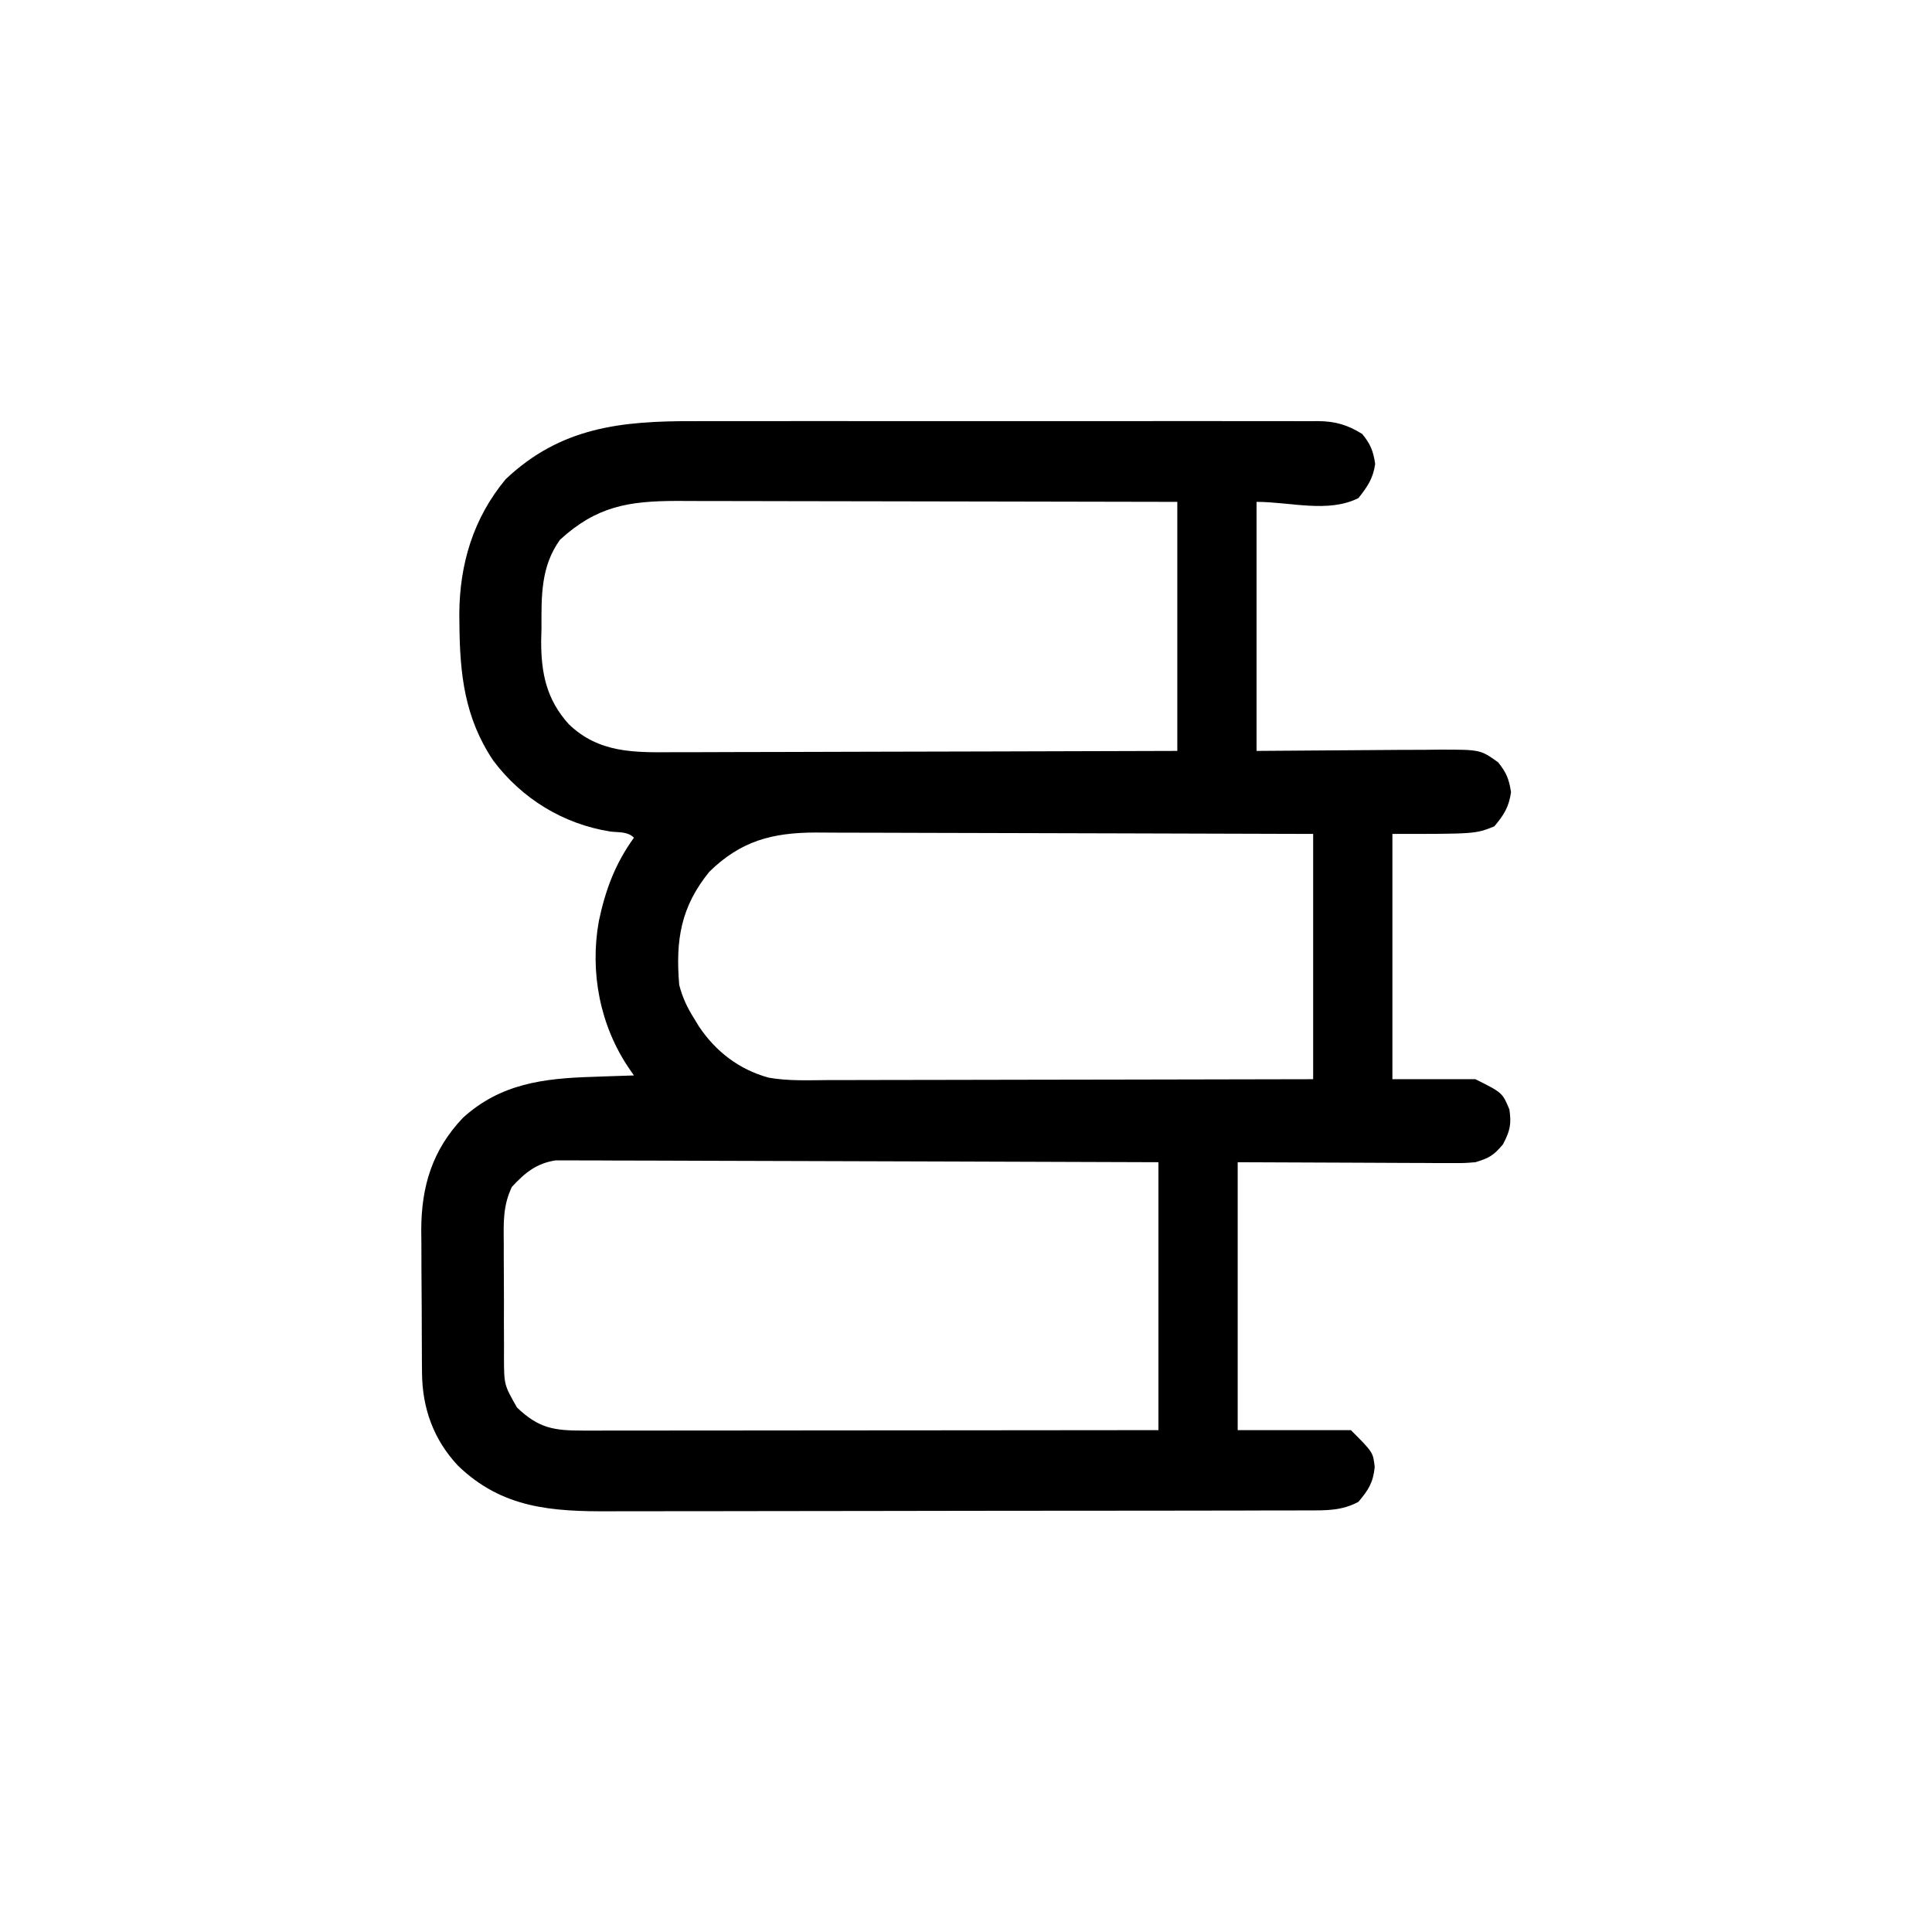 <?xml version="1.0" encoding="UTF-8"?>
<svg version="1.1" xmlns="http://www.w3.org/2000/svg" width="512" height="512">
<path d="M0 0 C1.864 -0.004 3.728 -0.009 5.592 -0.016 C10.617 -0.03 15.641 -0.024 20.665 -0.015 C25.937 -0.007 31.208 -0.014 36.48 -0.019 C45.322 -0.024 54.164 -0.017 63.006 -0.003 C73.223 0.013 83.441 0.008 93.658 -0.008 C102.447 -0.022 111.237 -0.024 120.026 -0.016 C125.269 -0.011 130.511 -0.011 135.754 -0.021 C140.676 -0.029 145.598 -0.023 150.521 -0.006 C152.326 -0.002 154.131 -0.003 155.936 -0.01 C158.401 -0.018 160.866 -0.008 163.331 0.007 C164.044 0.001 164.757 -0.006 165.491 -0.013 C170.106 0.041 173.254 0.967 177.178 3.388 C179.376 6.099 180.102 7.878 180.615 11.326 C180.062 15.201 178.586 17.342 176.178 20.388 C168.123 24.416 158.184 21.388 149.178 21.388 C149.178 43.168 149.178 64.948 149.178 87.388 C167.996 87.27 167.996 87.27 186.813 87.118 C189.177 87.109 191.541 87.102 193.905 87.095 C195.737 87.072 195.737 87.072 197.606 87.049 C208.476 87.045 208.476 87.045 213.178 90.388 C215.376 93.099 216.102 94.878 216.615 98.326 C216.05 102.282 214.74 104.342 212.178 107.388 C207.178 109.388 207.178 109.388 185.178 109.388 C185.178 130.838 185.178 152.288 185.178 174.388 C192.438 174.388 199.698 174.388 207.178 174.388 C214.325 177.962 214.325 177.962 216.178 182.388 C216.766 186.334 216.342 188.073 214.49 191.638 C211.978 194.626 210.832 195.27 207.178 196.388 C204.185 196.629 204.185 196.629 200.827 196.615 C198.909 196.615 198.909 196.615 196.953 196.615 C195.605 196.604 194.257 196.594 192.908 196.583 C191.675 196.581 190.442 196.579 189.171 196.577 C184.569 196.567 179.967 196.539 175.365 196.513 C165.074 196.472 154.782 196.431 144.178 196.388 C144.178 219.818 144.178 243.248 144.178 267.388 C154.078 267.388 163.978 267.388 174.178 267.388 C180.05 273.26 180.05 273.26 180.49 277.138 C180.093 281.274 178.837 283.226 176.178 286.388 C171.828 288.767 167.488 288.674 162.654 288.656 C161.797 288.66 160.94 288.665 160.058 288.669 C157.188 288.682 154.318 288.68 151.448 288.679 C149.389 288.685 147.331 288.692 145.272 288.699 C139.679 288.717 134.085 288.721 128.492 288.723 C124.995 288.724 121.497 288.728 117.999 288.734 C105.788 288.752 93.577 288.76 81.366 288.759 C70 288.758 58.635 288.779 47.269 288.81 C37.5 288.836 27.732 288.847 17.964 288.846 C12.134 288.845 6.305 288.851 0.476 288.872 C-5.014 288.892 -10.503 288.892 -15.992 288.877 C-17.999 288.875 -20.006 288.88 -22.013 288.892 C-37.576 288.98 -50.77 288.135 -62.498 276.763 C-68.937 269.86 -71.911 261.581 -71.983 252.206 C-71.993 251.197 -72.002 250.189 -72.012 249.15 C-72.017 248.07 -72.021 246.989 -72.025 245.876 C-72.034 244.191 -72.034 244.191 -72.042 242.472 C-72.052 240.096 -72.058 237.72 -72.062 235.344 C-72.072 231.731 -72.103 228.119 -72.135 224.507 C-72.141 222.193 -72.146 219.878 -72.15 217.564 C-72.162 216.494 -72.175 215.424 -72.188 214.321 C-72.154 202.732 -69.238 193.151 -61.158 184.634 C-51.19 175.554 -39.782 174.158 -26.76 173.763 C-25.703 173.725 -24.647 173.686 -23.558 173.646 C-20.98 173.553 -18.401 173.467 -15.822 173.388 C-16.242 172.785 -16.662 172.182 -17.094 171.56 C-24.851 160.16 -27.545 146.003 -25.127 132.509 C-23.373 124.234 -20.828 117.33 -15.822 110.388 C-17.483 108.728 -19.726 109.023 -22.01 108.763 C-34.55 106.783 -45.52 100.061 -53.115 89.935 C-60.7 78.618 -61.964 67.062 -62.072 53.763 C-62.081 52.893 -62.091 52.022 -62.101 51.125 C-62.034 37.854 -58.388 25.712 -49.822 15.388 C-35.256 1.604 -19.242 -0.071 0 0 Z M-35.427 31.435 C-40.53 38.581 -40.341 46.311 -40.322 54.763 C-40.35 55.931 -40.379 57.099 -40.408 58.302 C-40.427 66.852 -38.959 73.812 -33.095 80.298 C-25.116 87.985 -15.79 87.814 -5.328 87.729 C-3.869 87.728 -2.409 87.728 -0.95 87.73 C2.992 87.731 6.933 87.713 10.875 87.692 C15.001 87.674 19.128 87.672 23.255 87.668 C31.06 87.659 38.865 87.634 46.671 87.604 C57.225 87.564 67.778 87.548 78.332 87.531 C94.947 87.503 111.563 87.443 128.178 87.388 C128.178 65.608 128.178 43.828 128.178 21.388 C103.006 21.33 103.006 21.33 77.834 21.291 C67.566 21.279 57.297 21.265 47.029 21.237 C39.549 21.217 32.07 21.204 24.591 21.2 C20.633 21.197 16.676 21.191 12.718 21.177 C8.987 21.163 5.256 21.159 1.524 21.162 C-0.485 21.161 -2.494 21.15 -4.503 21.139 C-17.402 21.168 -25.767 22.6 -35.427 31.435 Z M4.178 119.388 C-3.402 128.701 -4.825 137.522 -3.822 149.388 C-2.961 152.764 -1.678 155.452 0.178 158.388 C0.602 159.084 1.026 159.78 1.463 160.498 C5.937 167.127 12.092 171.835 19.857 173.971 C25.171 174.926 30.627 174.645 36.008 174.615 C37.408 174.615 38.808 174.615 40.208 174.616 C43.993 174.617 47.777 174.605 51.562 174.591 C55.523 174.578 59.484 174.577 63.445 174.575 C70.939 174.569 78.433 174.552 85.926 174.532 C96.058 174.506 106.189 174.495 116.321 174.483 C132.273 174.464 148.226 174.425 164.178 174.388 C164.178 152.938 164.178 131.488 164.178 109.388 C139.159 109.301 139.159 109.301 114.141 109.242 C103.936 109.224 93.731 109.203 83.526 109.162 C76.093 109.132 68.66 109.113 61.227 109.106 C57.294 109.102 53.361 109.093 49.427 109.071 C45.72 109.051 42.013 109.044 38.305 109.049 C36.306 109.048 34.308 109.032 32.309 109.015 C20.797 109.054 12.546 111.225 4.178 119.388 Z M-48.166 202.929 C-50.539 207.886 -50.376 212.306 -50.318 217.736 C-50.32 218.825 -50.321 219.915 -50.323 221.037 C-50.321 223.334 -50.309 225.631 -50.289 227.928 C-50.26 231.442 -50.268 234.954 -50.281 238.468 C-50.275 240.703 -50.266 242.938 -50.256 245.173 C-50.259 246.222 -50.261 247.271 -50.265 248.352 C-50.226 255.381 -50.226 255.381 -46.822 261.388 C-41.012 266.946 -37.005 267.515 -29.184 267.508 C-28.531 267.509 -27.877 267.51 -27.204 267.511 C-25.022 267.513 -22.84 267.507 -20.659 267.502 C-19.091 267.501 -17.524 267.502 -15.957 267.502 C-11.707 267.502 -7.458 267.497 -3.208 267.49 C1.235 267.483 5.678 267.483 10.121 267.482 C18.532 267.478 26.943 267.47 35.354 267.46 C46.721 267.447 58.089 267.442 69.457 267.436 C87.364 267.426 105.271 267.406 123.178 267.388 C123.178 243.958 123.178 220.528 123.178 196.388 C94.354 196.272 94.354 196.272 65.53 196.193 C53.777 196.169 42.024 196.141 30.272 196.086 C21.713 196.047 13.154 196.021 4.595 196.012 C0.063 196.007 -4.469 195.994 -9.001 195.965 C-13.267 195.938 -17.533 195.93 -21.8 195.936 C-23.365 195.935 -24.93 195.927 -26.495 195.911 C-28.634 195.891 -30.773 195.896 -32.912 195.907 C-34.109 195.903 -35.305 195.9 -36.538 195.896 C-41.652 196.662 -44.722 199.196 -48.166 202.929 Z " fill="#000000" transform="translate(183.822,111.612)"/>
</svg>

